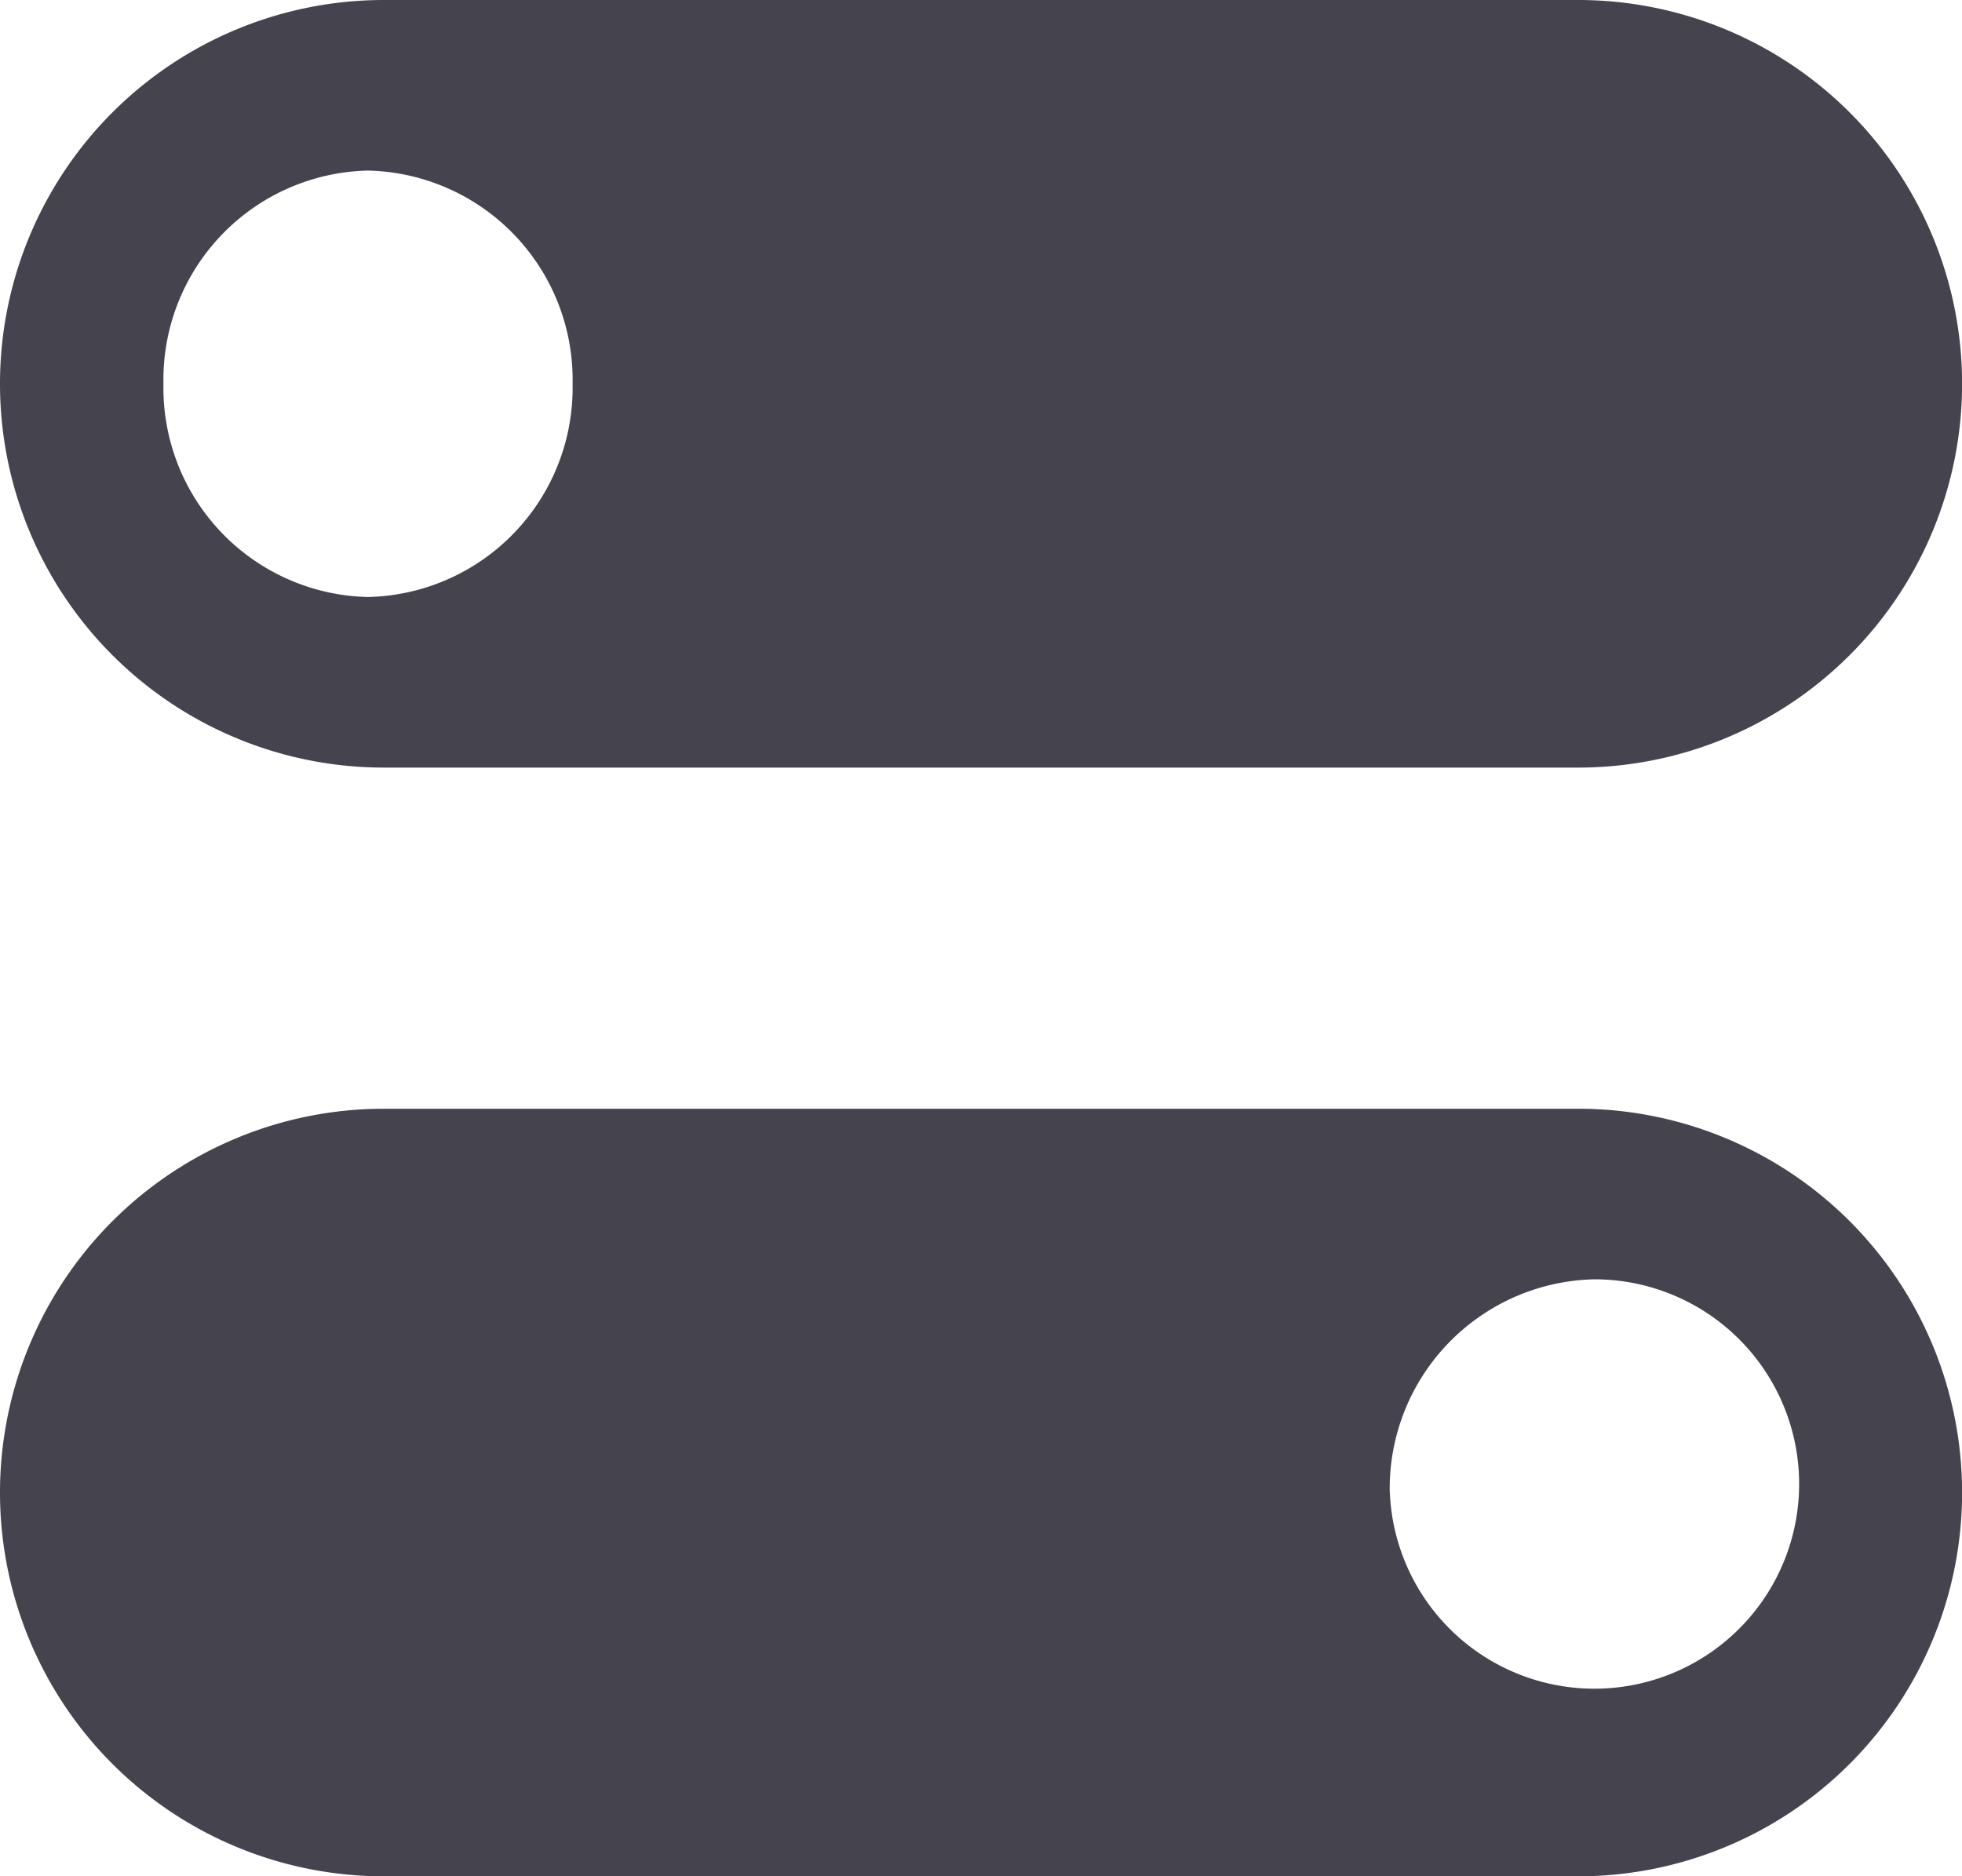 <svg xmlns="http://www.w3.org/2000/svg" width="22.999" height="22" viewBox="0 0 22.999 22">
  <path id="settings" d="M4.5,22a4.5,4.5,0,0,1,0-9h14a4.5,4.5,0,0,1,0,9Zm11.792-4.5a2.4,2.4,0,1,0,2.4-2.5A2.452,2.452,0,0,0,16.291,17.5ZM4.5,9a4.5,4.5,0,0,1,0-9h14a4.5,4.5,0,0,1,0,9ZM1.916,4.5A2.452,2.452,0,0,0,4.312,7a2.453,2.453,0,0,0,2.4-2.5A2.453,2.453,0,0,0,4.312,2,2.452,2.452,0,0,0,1.916,4.5Z" fill="#45434d"/>
</svg>
